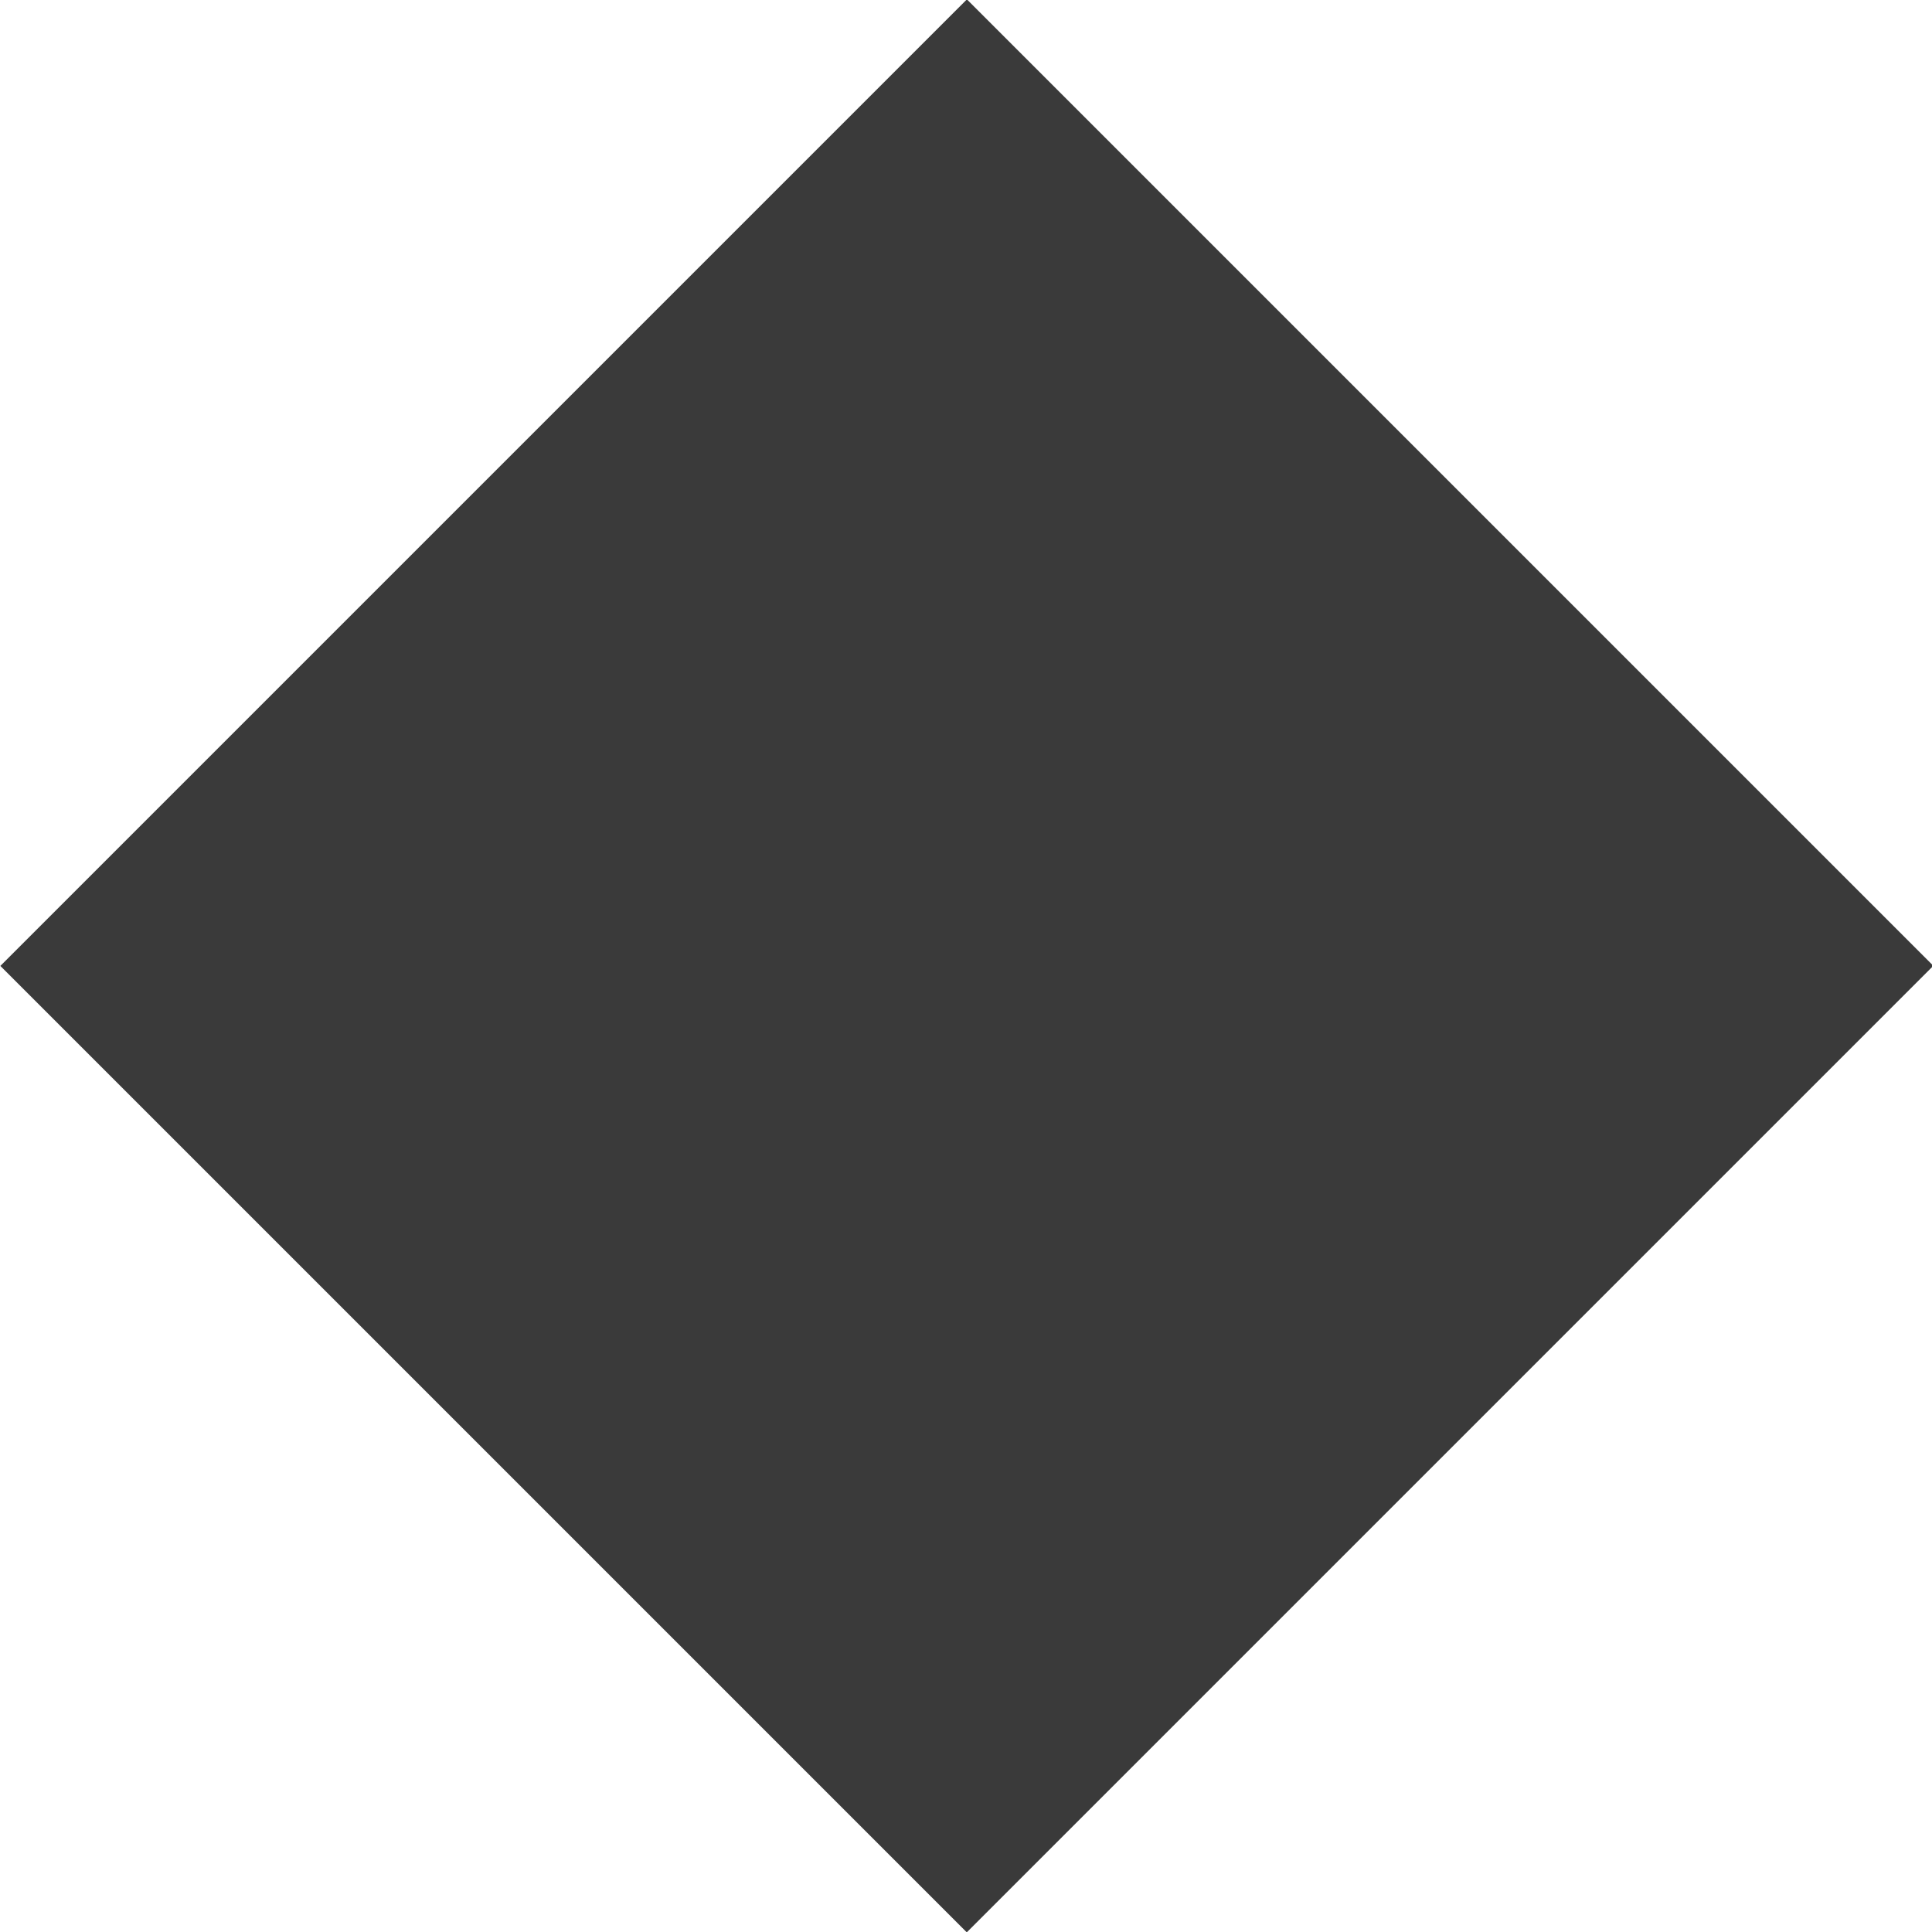 <?xml version="1.0" encoding="UTF-8" standalone="no"?>
<!DOCTYPE svg PUBLIC "-//W3C//DTD SVG 1.1//EN" "http://www.w3.org/Graphics/SVG/1.1/DTD/svg11.dtd">
<svg width="100%" height="100%" viewBox="0 0 1702 1702" version="1.1" xmlns="http://www.w3.org/2000/svg" xmlns:xlink="http://www.w3.org/1999/xlink" xml:space="preserve" xmlns:serif="http://www.serif.com/" style="fill-rule:evenodd;clip-rule:evenodd;stroke-linejoin:round;stroke-miterlimit:2;">
    <g transform="matrix(1,0,0,1,-0,0.003)">
        <g transform="matrix(0.659,-0.659,0.717,0.717,-498.864,755.637)">
            <rect x="306.442" y="414.548" width="1292.08" height="1187.42" style="fill-opacity:0.77;"/>
        </g>
    </g>
</svg>
